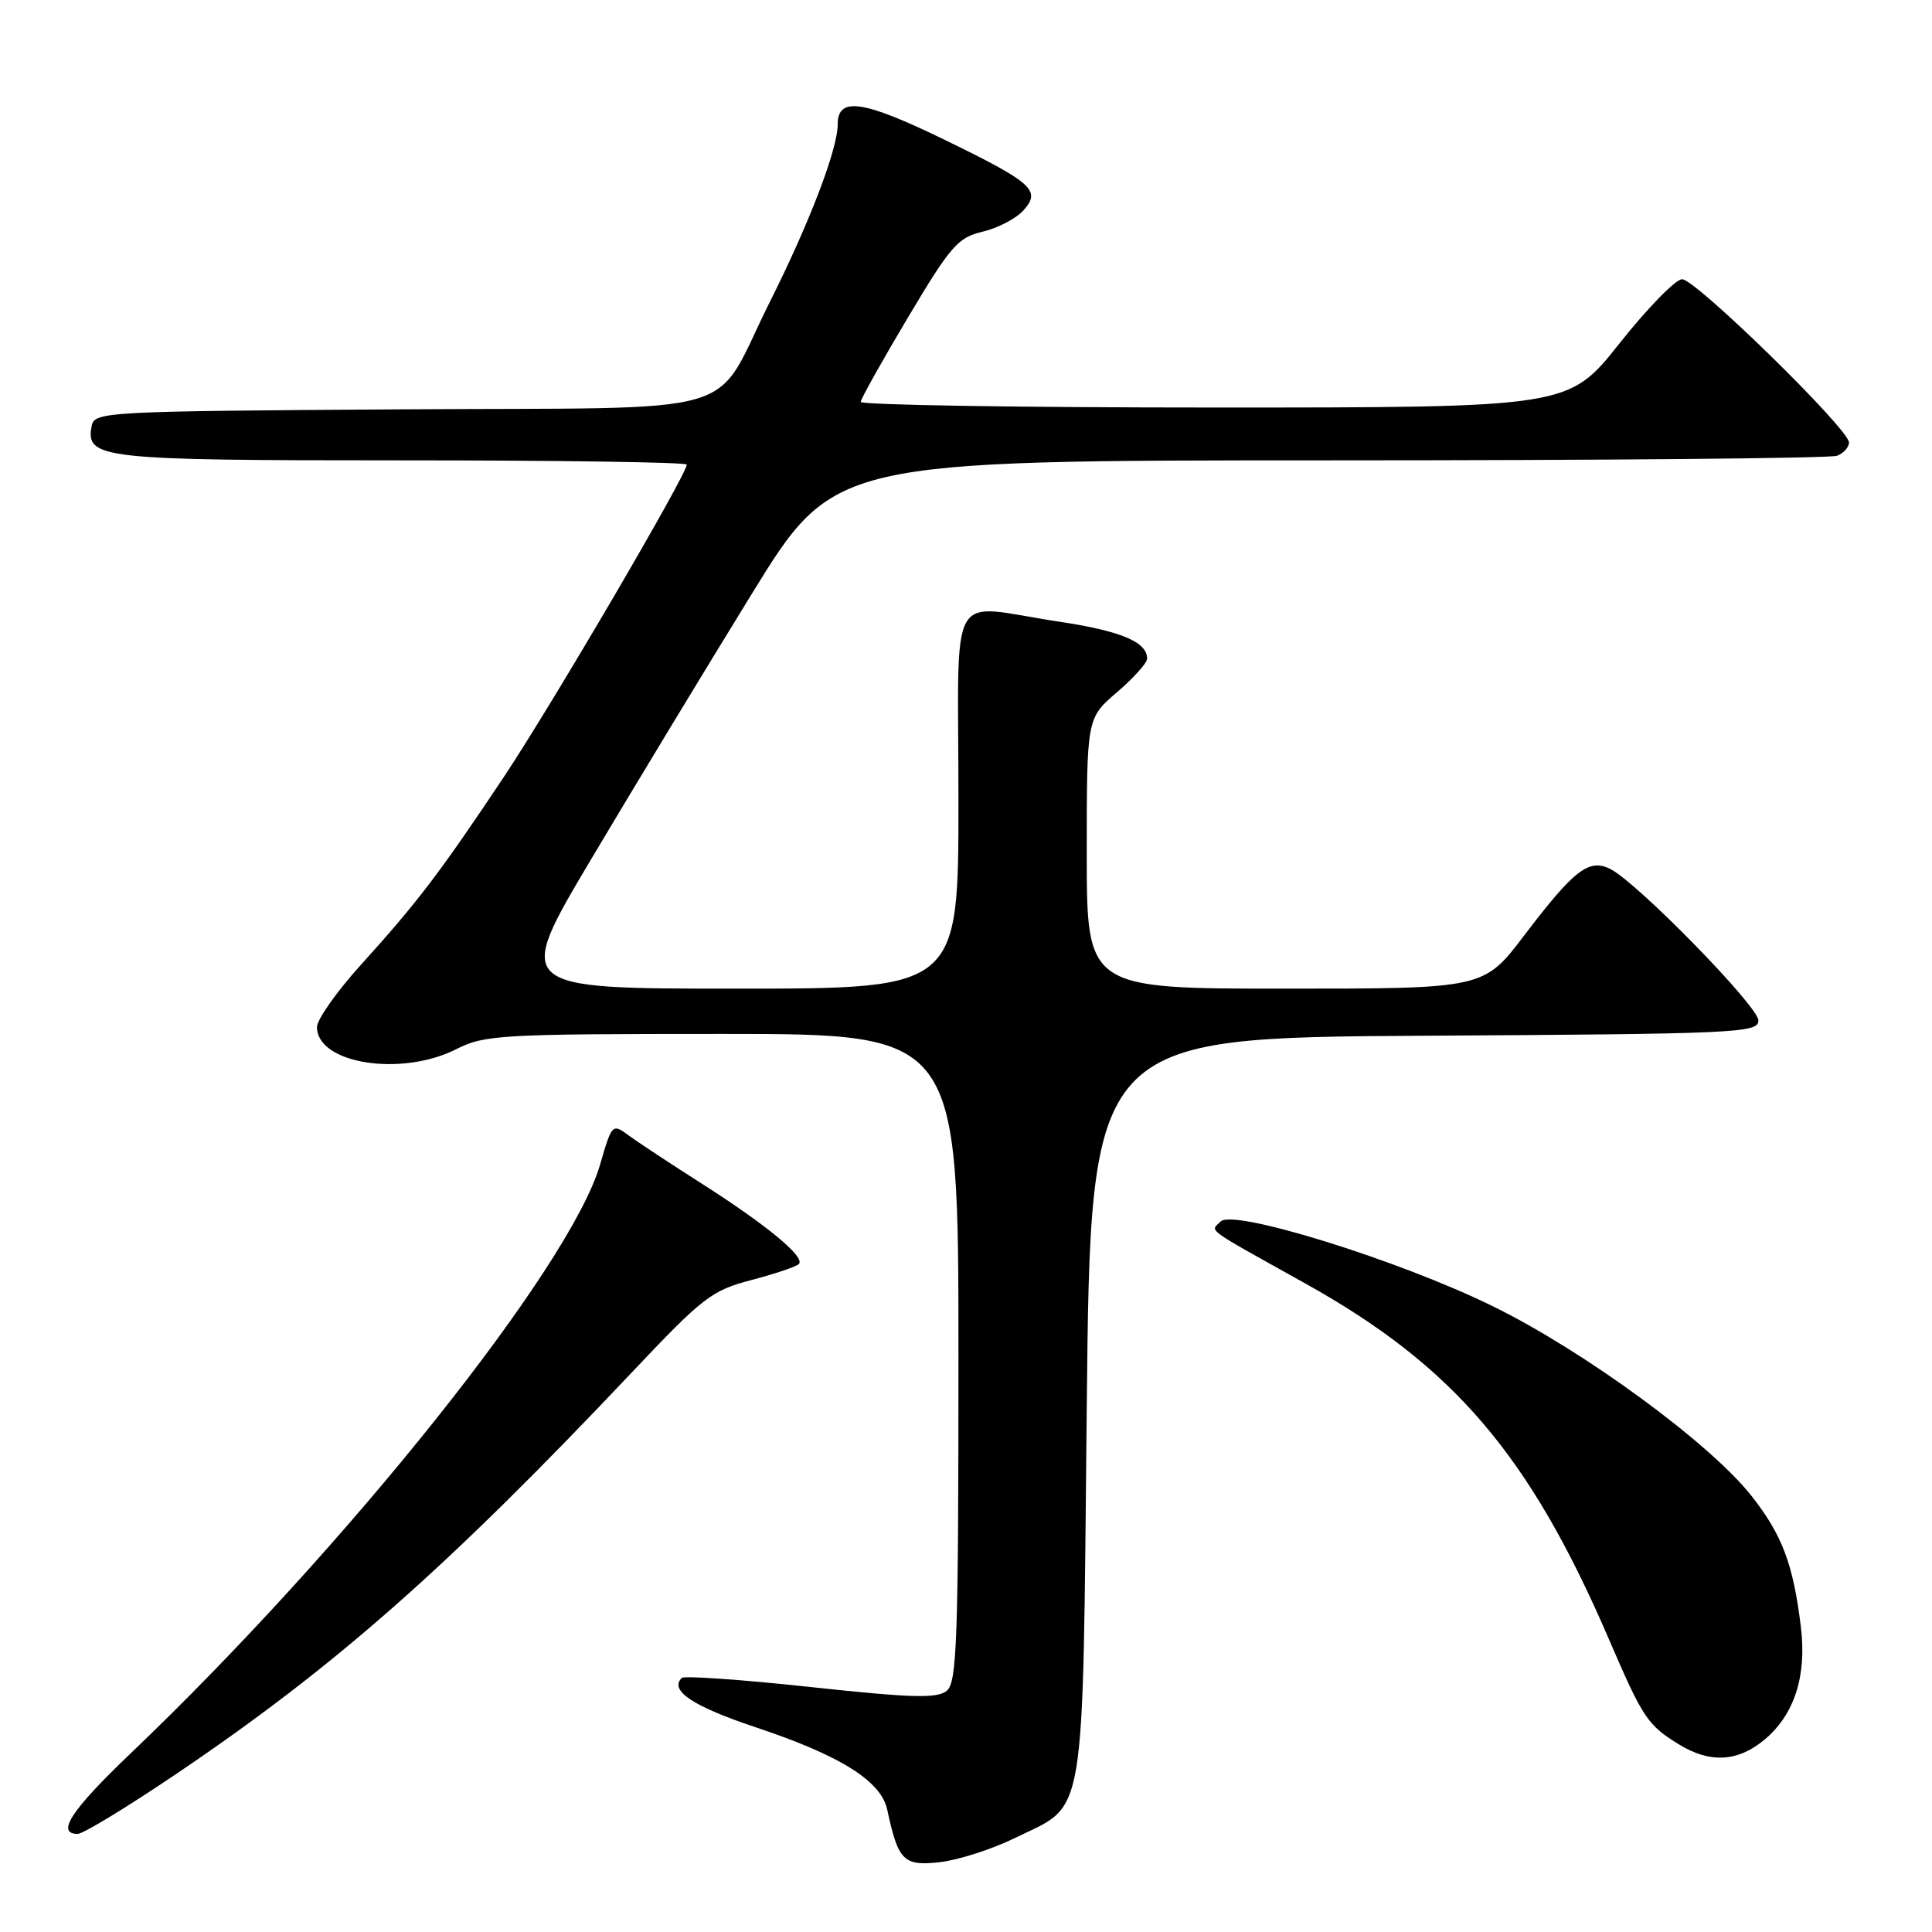 <?xml version="1.0" encoding="UTF-8" standalone="no"?>
<!DOCTYPE svg PUBLIC "-//W3C//DTD SVG 1.1//EN" "http://www.w3.org/Graphics/SVG/1.1/DTD/svg11.dtd" >
<svg xmlns="http://www.w3.org/2000/svg" xmlns:xlink="http://www.w3.org/1999/xlink" version="1.1" viewBox="0 0 256 256">
 <g >
 <path fill="currentColor"
d=" M 134.52 243.53 C 144.02 238.88 143.43 242.45 144.00 186.55 C 144.50 137.50 144.50 137.50 188.75 137.24 C 230.23 137.00 233.00 136.87 233.00 135.22 C 233.00 133.36 216.99 116.98 213.40 115.16 C 210.56 113.71 208.61 115.21 201.98 123.93 C 196.61 131.00 196.61 131.00 170.30 131.00 C 144.00 131.00 144.00 131.00 144.00 113.08 C 144.00 95.16 144.00 95.16 148.00 91.73 C 150.20 89.85 152.00 87.84 152.00 87.28 C 152.00 85.05 148.52 83.60 140.19 82.35 C 125.32 80.11 127.00 77.11 127.00 106.00 C 127.00 131.00 127.00 131.00 97.56 131.00 C 68.13 131.00 68.13 131.00 78.39 113.75 C 84.03 104.26 93.57 88.51 99.58 78.75 C 110.50 61.01 110.50 61.01 176.17 61.00 C 212.29 61.00 242.55 60.73 243.42 60.39 C 244.29 60.06 245.00 59.26 245.00 58.63 C 245.00 56.86 224.69 37.00 222.89 37.00 C 222.03 37.00 218.29 40.83 214.59 45.50 C 207.85 54.00 207.85 54.00 160.93 54.00 C 135.12 54.00 114.02 53.66 114.05 53.25 C 114.07 52.84 116.90 47.79 120.33 42.03 C 125.95 32.60 126.92 31.47 130.20 30.70 C 132.20 30.23 134.63 28.96 135.60 27.89 C 138.00 25.24 136.85 24.21 125.18 18.53 C 114.34 13.26 111.00 12.77 111.00 16.48 C 111.00 19.76 107.27 29.51 102.01 40.00 C 94.18 55.62 99.96 53.94 53.20 54.24 C 13.89 54.49 12.51 54.56 12.15 56.43 C 11.32 60.79 13.22 61.00 53.19 61.00 C 73.99 61.00 91.00 61.25 91.00 61.56 C 91.00 62.88 73.10 93.44 66.73 103.00 C 58.25 115.71 55.29 119.59 47.78 127.89 C 44.60 131.41 42.00 135.10 42.00 136.09 C 42.00 140.96 53.20 142.72 60.50 139.00 C 64.18 137.13 66.40 137.00 95.71 137.00 C 127.00 137.00 127.00 137.00 127.00 179.88 C 127.00 217.29 126.80 222.92 125.46 224.03 C 124.20 225.08 120.87 224.99 107.41 223.54 C 98.34 222.56 90.65 222.02 90.33 222.34 C 88.66 224.01 91.81 226.10 100.21 228.90 C 111.35 232.61 116.75 236.00 117.56 239.78 C 119.01 246.57 119.73 247.29 124.52 246.75 C 126.97 246.47 131.47 245.03 134.52 243.53 Z  M 23.42 235.01 C 44.41 220.83 59.30 207.70 83.77 181.80 C 93.12 171.90 94.31 170.98 99.54 169.62 C 102.65 168.80 105.49 167.85 105.85 167.49 C 106.75 166.58 101.65 162.36 92.90 156.78 C 88.83 154.19 84.51 151.34 83.30 150.45 C 81.14 148.85 81.08 148.91 79.51 154.33 C 75.57 167.86 45.94 205.02 17.25 232.39 C 9.44 239.85 7.37 243.00 10.30 243.00 C 11.01 243.00 16.92 239.41 23.42 235.01 Z  M 233.86 230.47 C 237.77 227.17 239.41 222.08 238.63 215.62 C 237.62 207.26 236.15 203.37 232.04 198.16 C 226.53 191.20 209.88 179.00 197.78 173.07 C 185.39 166.99 163.44 160.16 161.75 161.85 C 160.37 163.23 159.33 162.46 173.00 170.09 C 192.64 181.04 202.71 192.85 213.21 217.25 C 217.70 227.68 218.31 228.59 222.50 231.16 C 226.63 233.68 230.30 233.46 233.86 230.47 Z "/>
</g>
</svg>